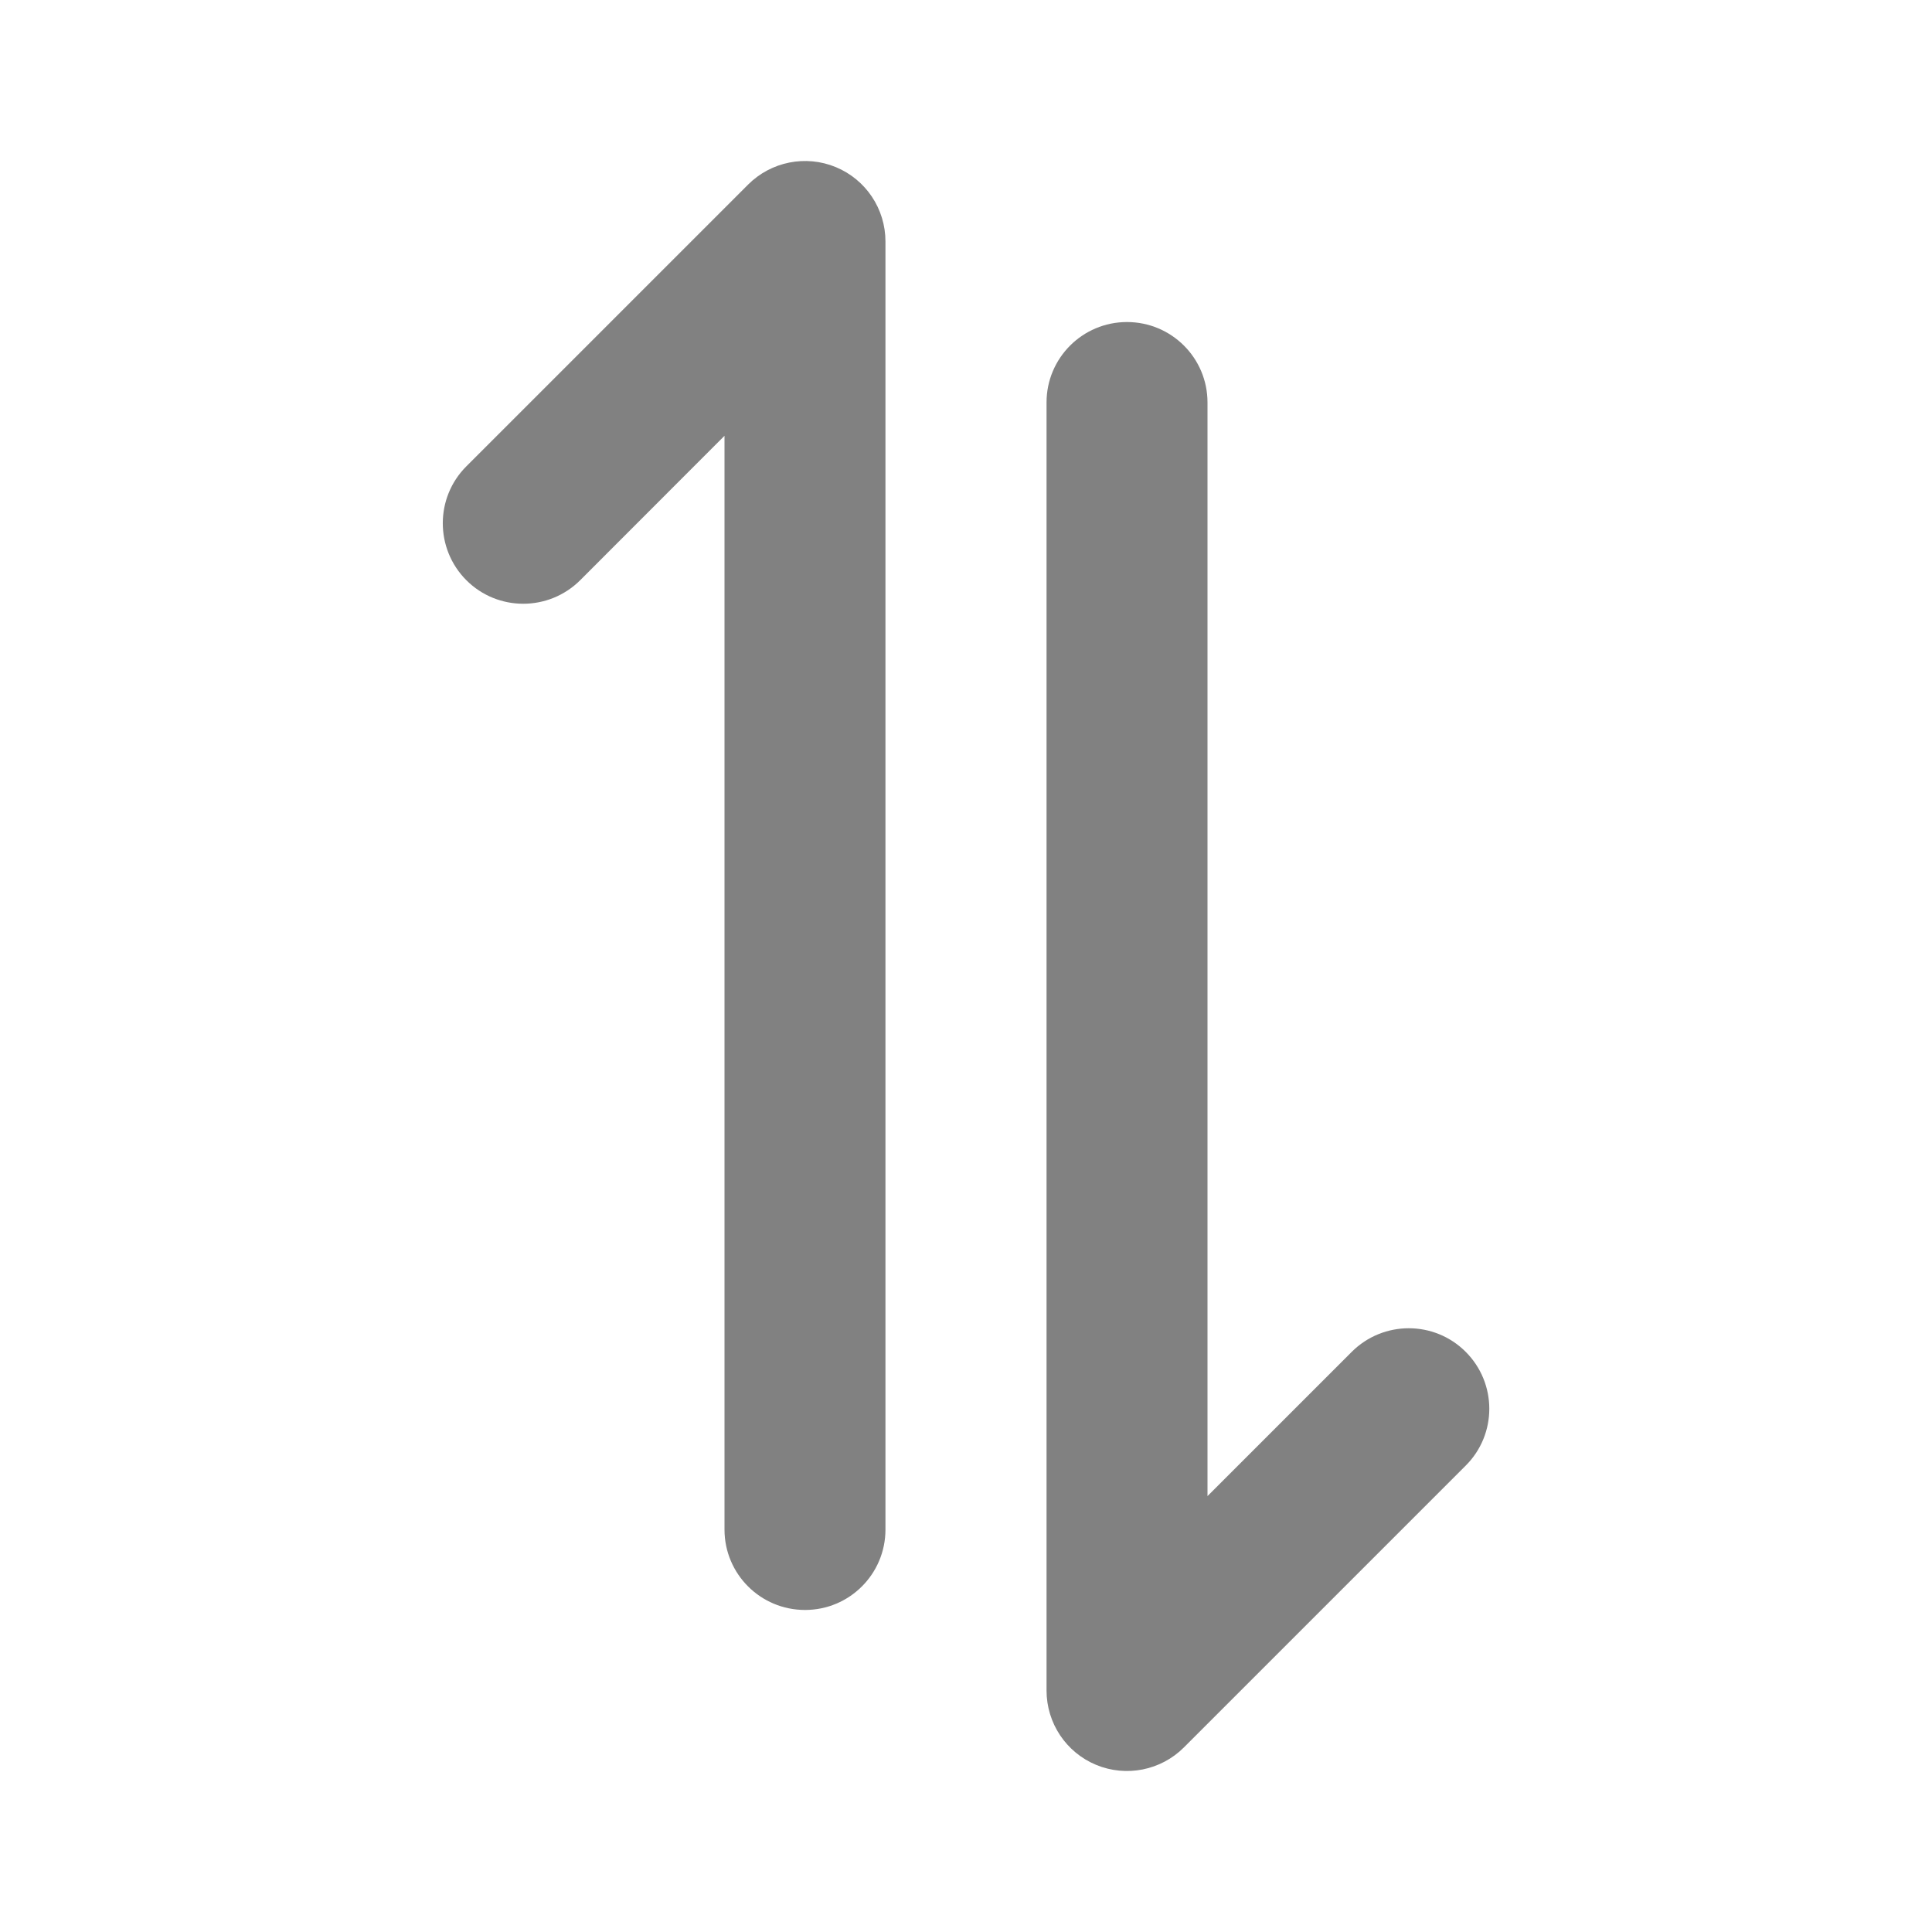 <svg width="16" height="16" viewBox="0 0 16 16" fill="none" xmlns="http://www.w3.org/2000/svg">
<path fill-rule="evenodd" clip-rule="evenodd" d="M6.922 1.384C7.171 1.487 7.333 1.73 7.333 2L7.333 12.667C7.333 13.035 7.035 13.333 6.667 13.333C6.298 13.333 6 13.035 6 12.667L6 3.609L4.805 4.805C4.544 5.065 4.122 5.065 3.862 4.805C3.602 4.544 3.602 4.122 3.862 3.862L6.195 1.529C6.386 1.338 6.673 1.281 6.922 1.384Z" fill="#818181"/>
<path fill-rule="evenodd" clip-rule="evenodd" d="M9.078 14.616C8.829 14.513 8.667 14.27 8.667 14L8.667 3.333C8.667 2.965 8.965 2.667 9.333 2.667C9.702 2.667 10 2.965 10 3.333L10 12.39L11.195 11.195C11.456 10.935 11.878 10.935 12.138 11.195C12.399 11.456 12.399 11.878 12.138 12.138L9.805 14.471C9.614 14.662 9.327 14.719 9.078 14.616Z" fill="#818181"/>
</svg>
